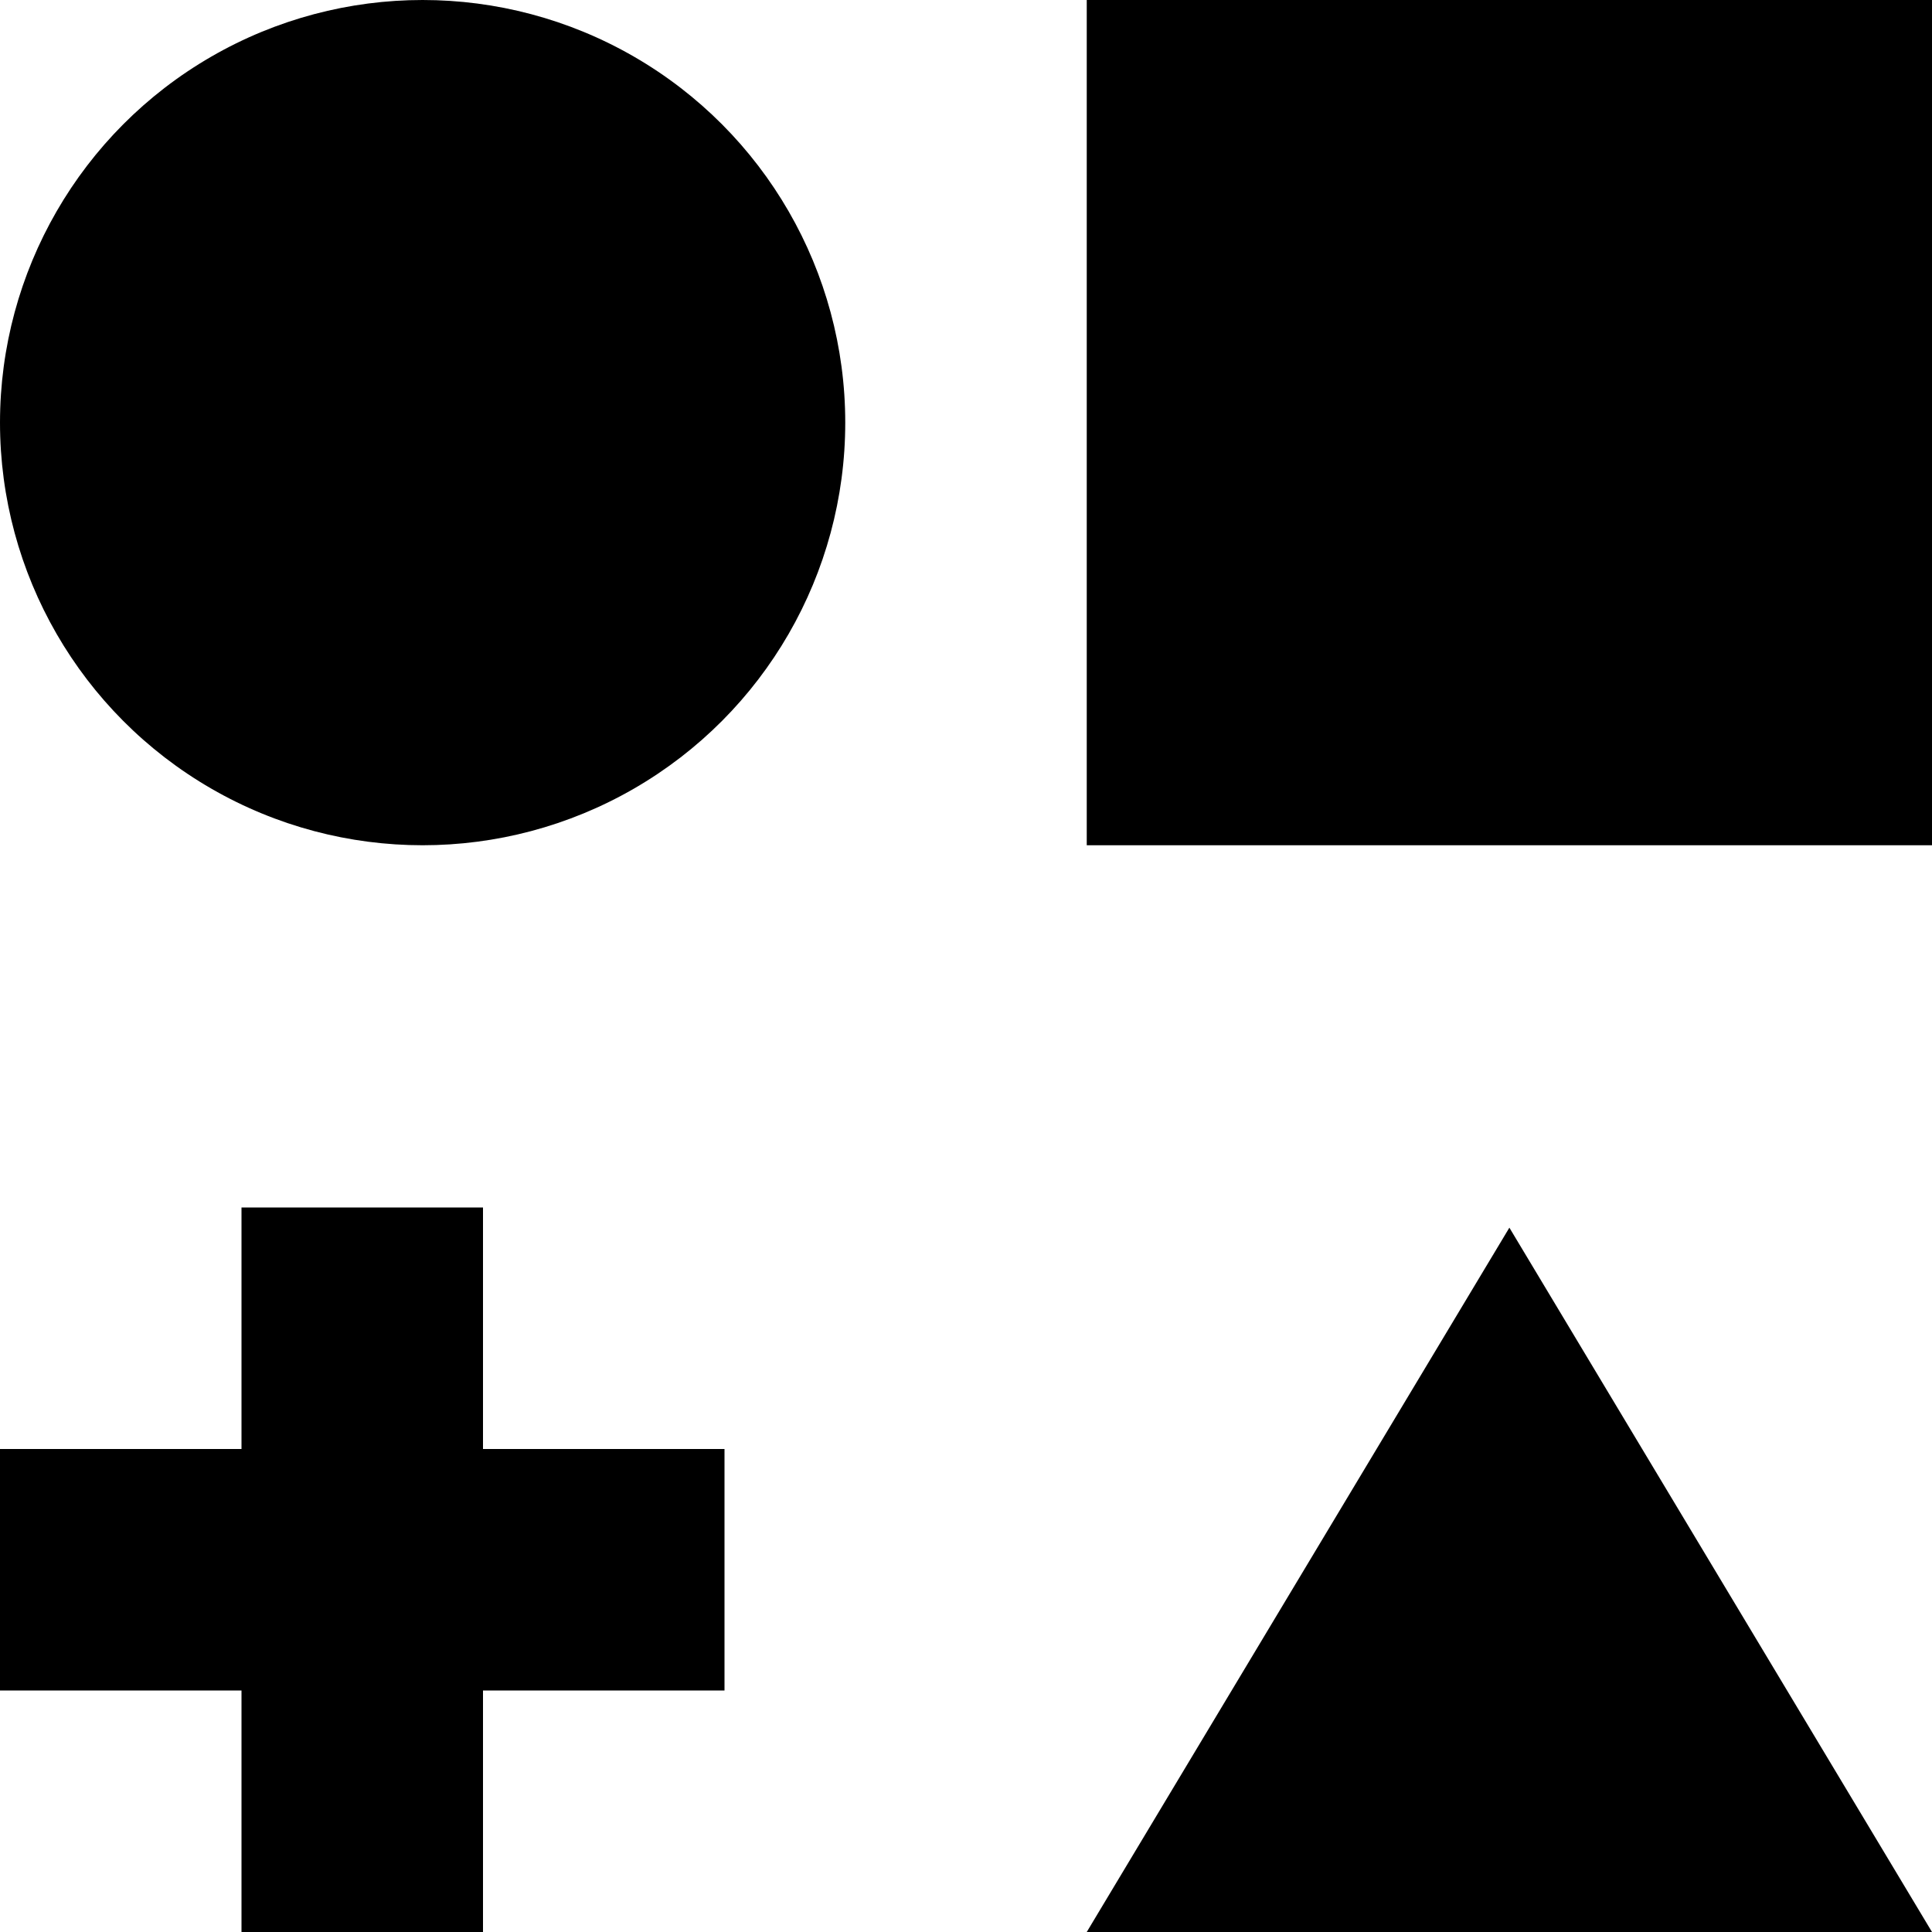 <?xml version="1.0" encoding="utf-8"?>
<!-- Generator: Adobe Illustrator 19.2.1, SVG Export Plug-In . SVG Version: 6.00 Build 0)  -->
<!DOCTYPE svg PUBLIC "-//W3C//DTD SVG 1.1//EN" "http://www.w3.org/Graphics/SVG/1.1/DTD/svg11.dtd">
<svg version="1.1" id="Layer_1" xmlns="http://www.w3.org/2000/svg" xmlns:xlink="http://www.w3.org/1999/xlink" x="0px" y="0px"
	 width="16px" height="16px" viewBox="0 0 16 16" enable-background="new 0 0 16 16" xml:space="preserve">
<circle cx="3.5" cy="3.5" r="3.5"/>
<rect x="9" width="7" height="7"/>
<polygon points="9,16 16,16 12.5,10.167 "/>
<polygon points="2,16 4,16 4,14 6,14 6,12 4,12 4,10 2,10 2,12 0,12 0,14 2,14 "/>
</svg>
